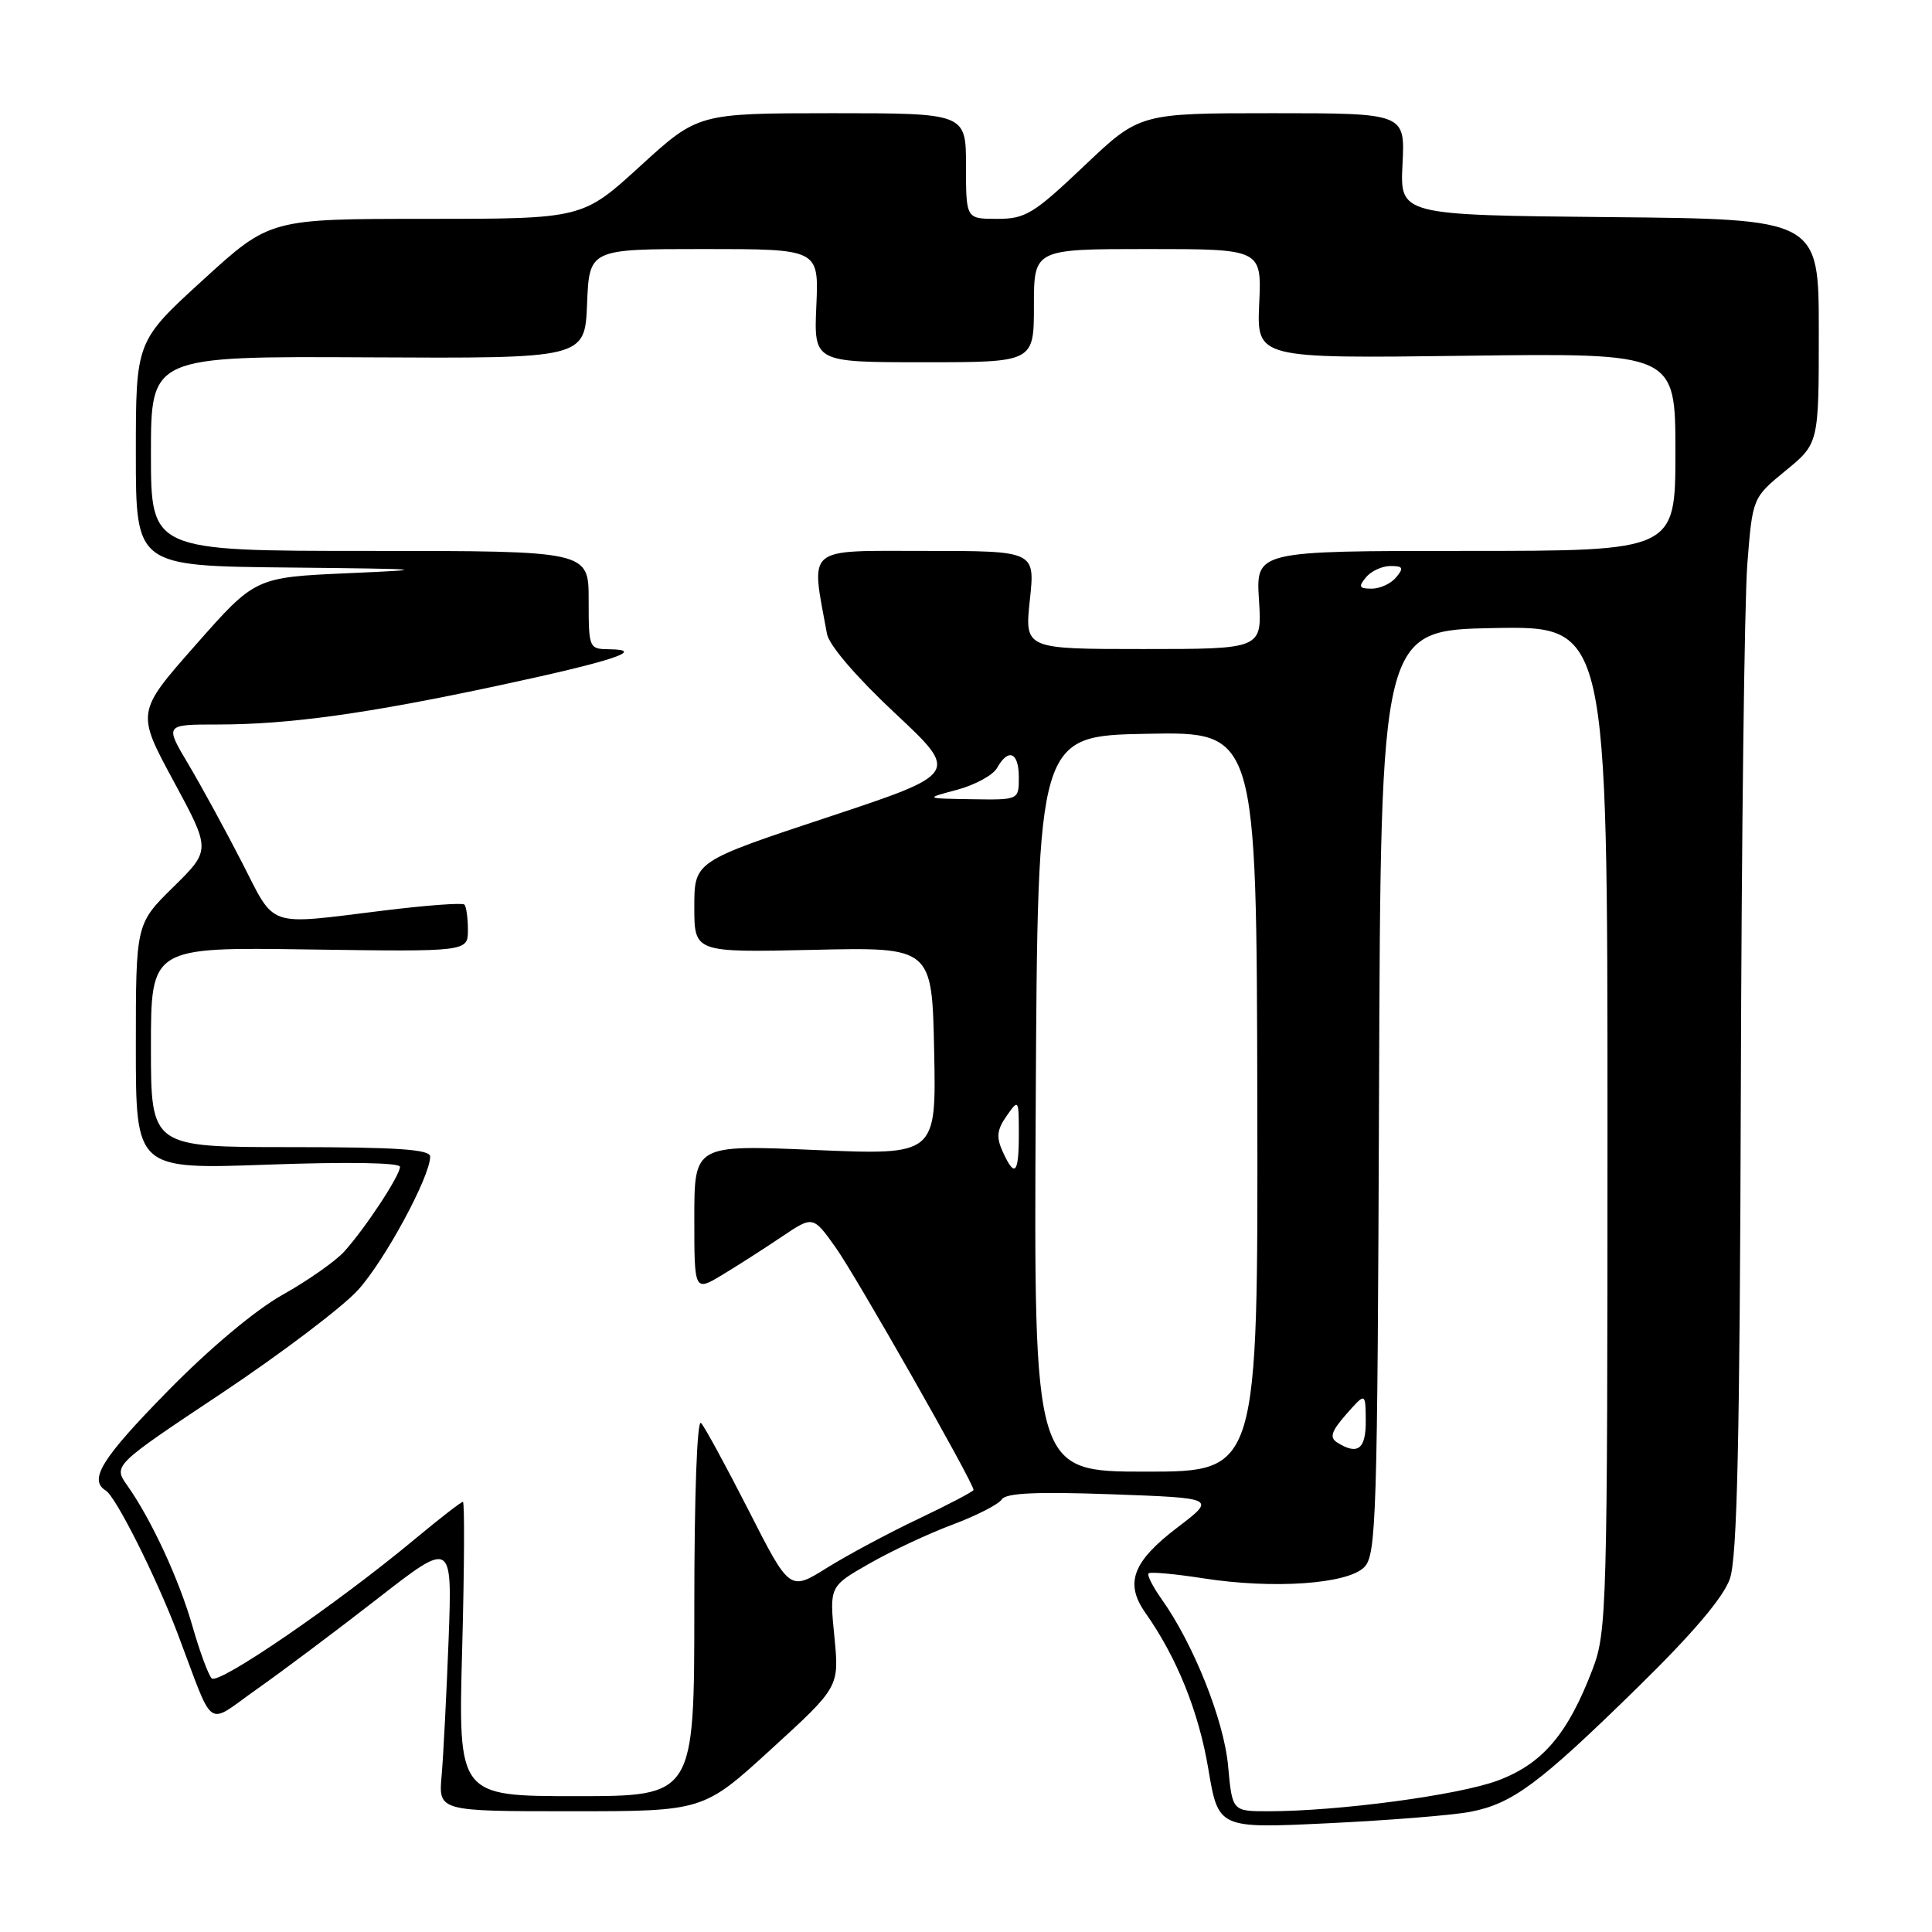 <?xml version="1.0" encoding="UTF-8" standalone="no"?>
<!DOCTYPE svg PUBLIC "-//W3C//DTD SVG 1.1//EN" "http://www.w3.org/Graphics/SVG/1.1/DTD/svg11.dtd" >
<svg xmlns="http://www.w3.org/2000/svg" xmlns:xlink="http://www.w3.org/1999/xlink" version="1.1" viewBox="0 0 256 256">
 <g >
 <path fill="currentColor"
d=" M 194.80 240.08 C 200.43 238.99 203.91 236.41 217.02 223.57 C 224.31 216.43 228.37 211.65 229.22 209.19 C 230.19 206.38 230.53 190.99 230.67 144.50 C 230.76 110.95 231.15 79.55 231.53 74.73 C 232.22 65.96 232.22 65.96 236.61 62.36 C 241.00 58.76 241.00 58.76 241.00 43.90 C 241.00 29.03 241.00 29.03 213.25 28.77 C 185.50 28.50 185.50 28.50 185.84 21.75 C 186.18 15.00 186.18 15.00 168.59 15.00 C 151.01 15.00 151.01 15.00 143.64 22.00 C 136.95 28.35 135.88 29.00 132.13 29.00 C 128.00 29.00 128.00 29.00 128.00 22.00 C 128.00 15.00 128.00 15.00 110.25 15.00 C 92.50 15.01 92.50 15.01 84.84 22.00 C 77.18 29.00 77.18 29.00 56.47 29.00 C 35.76 29.00 35.76 29.00 26.88 37.11 C 18.00 45.22 18.00 45.22 18.00 60.11 C 18.00 75.00 18.00 75.00 38.25 75.20 C 56.64 75.39 57.37 75.46 46.16 75.95 C 33.82 76.50 33.82 76.50 25.94 85.44 C 18.06 94.37 18.06 94.37 23.00 103.50 C 27.94 112.64 27.94 112.64 22.97 117.53 C 18.00 122.42 18.00 122.42 18.00 138.69 C 18.00 154.95 18.00 154.95 35.50 154.32 C 46.01 153.94 53.00 154.05 53.00 154.61 C 53.00 155.77 48.43 162.71 45.61 165.84 C 44.45 167.12 40.79 169.69 37.47 171.55 C 33.84 173.58 27.78 178.66 22.22 184.33 C 13.46 193.26 11.71 196.08 14.02 197.51 C 15.37 198.35 20.68 208.93 23.55 216.49 C 28.52 229.62 27.15 228.66 34.08 223.79 C 37.43 221.43 44.62 216.04 50.05 211.81 C 59.93 204.12 59.93 204.12 59.44 217.31 C 59.16 224.56 58.75 232.64 58.52 235.25 C 58.09 240.00 58.09 240.00 75.64 240.00 C 93.19 240.00 93.19 240.00 102.20 231.76 C 111.21 223.53 111.21 223.53 110.56 216.87 C 109.90 210.20 109.90 210.20 115.20 207.18 C 118.11 205.51 123.08 203.19 126.24 202.01 C 129.39 200.83 132.32 199.33 132.74 198.68 C 133.29 197.83 137.30 197.64 147.31 198.00 C 161.13 198.50 161.13 198.50 156.05 202.37 C 150.07 206.92 149.00 209.77 151.77 213.71 C 155.93 219.60 158.84 226.81 160.11 234.40 C 161.44 242.29 161.44 242.29 175.97 241.59 C 183.96 241.21 192.43 240.53 194.80 240.08 Z  M 162.73 234.00 C 162.19 227.96 158.14 217.82 153.91 211.88 C 152.74 210.23 151.97 208.70 152.19 208.48 C 152.41 208.25 155.69 208.55 159.47 209.14 C 168.74 210.58 178.52 209.90 180.76 207.67 C 182.37 206.06 182.52 201.33 182.73 144.71 C 182.95 83.50 182.95 83.50 197.98 83.22 C 213.00 82.95 213.00 82.95 213.00 149.46 C 213.00 213.02 212.91 216.21 211.05 221.12 C 207.76 229.76 204.42 233.70 198.47 235.93 C 193.26 237.87 177.38 240.00 168.03 240.00 C 163.28 240.00 163.28 240.00 162.73 234.00 Z  M 61.24 218.50 C 61.53 207.78 61.57 199.00 61.34 199.00 C 61.10 199.00 58.24 201.22 54.97 203.94 C 44.63 212.55 28.91 223.32 28.05 222.39 C 27.59 221.90 26.46 218.82 25.52 215.54 C 23.75 209.33 20.08 201.39 16.87 196.84 C 14.99 194.18 14.99 194.18 29.37 184.61 C 37.27 179.34 45.41 173.18 47.46 170.91 C 51.01 166.98 57.00 155.90 57.00 153.25 C 57.00 152.30 52.63 152.00 38.50 152.00 C 20.00 152.00 20.00 152.00 20.00 138.75 C 20.00 125.50 20.00 125.50 41.00 125.81 C 62.00 126.11 62.00 126.11 62.00 123.22 C 62.00 121.63 61.79 120.12 61.53 119.86 C 61.27 119.60 56.43 119.96 50.78 120.66 C 35.15 122.58 36.57 123.07 32.05 114.25 C 29.86 109.99 26.67 104.14 24.95 101.25 C 21.83 96.00 21.83 96.00 28.85 96.00 C 38.27 96.00 48.62 94.57 66.00 90.85 C 81.03 87.64 85.78 86.09 80.75 86.03 C 78.04 86.00 78.00 85.92 78.00 79.50 C 78.00 73.00 78.00 73.00 49.00 73.00 C 20.00 73.00 20.00 73.00 20.00 60.10 C 20.00 47.20 20.00 47.20 48.75 47.35 C 77.50 47.50 77.50 47.50 77.79 40.25 C 78.09 33.00 78.09 33.00 93.29 33.00 C 108.50 33.00 108.50 33.00 108.17 40.50 C 107.84 48.00 107.84 48.00 122.42 48.00 C 137.00 48.00 137.00 48.00 137.00 40.50 C 137.00 33.00 137.00 33.00 152.09 33.00 C 167.18 33.00 167.18 33.00 166.85 40.25 C 166.53 47.50 166.53 47.50 194.26 47.14 C 222.00 46.78 222.00 46.78 222.00 59.89 C 222.00 73.00 222.00 73.00 194.20 73.00 C 166.41 73.00 166.41 73.00 166.82 79.50 C 167.23 86.00 167.23 86.00 151.50 86.00 C 135.77 86.00 135.77 86.00 136.46 79.50 C 137.16 73.00 137.16 73.00 122.57 73.00 C 106.53 73.00 107.43 72.24 109.58 84.00 C 109.86 85.50 113.47 89.71 118.59 94.50 C 127.14 102.50 127.14 102.50 109.57 108.32 C 92.00 114.15 92.00 114.15 92.00 120.18 C 92.00 126.21 92.00 126.21 107.75 125.86 C 123.50 125.50 123.50 125.50 123.78 139.28 C 124.06 153.06 124.06 153.06 108.03 152.38 C 92.00 151.69 92.00 151.69 92.00 161.43 C 92.00 171.16 92.00 171.16 95.75 168.90 C 97.81 167.65 101.35 165.39 103.61 163.86 C 107.73 161.09 107.73 161.09 110.73 165.30 C 113.36 168.97 129.00 196.47 129.00 197.42 C 129.00 197.62 125.74 199.33 121.75 201.23 C 117.76 203.12 112.28 206.06 109.57 207.75 C 104.64 210.83 104.64 210.83 99.21 200.16 C 96.22 194.30 93.38 189.07 92.89 188.55 C 92.37 187.99 92.00 198.07 92.00 212.80 C 92.00 238.00 92.00 238.00 76.35 238.00 C 60.71 238.00 60.71 238.00 61.24 218.50 Z  M 137.24 146.25 C 137.50 97.50 137.50 97.50 152.00 97.23 C 166.50 96.95 166.50 96.95 166.60 145.98 C 166.69 195.00 166.69 195.00 151.84 195.00 C 136.98 195.00 136.98 195.00 137.24 146.25 Z  M 177.17 191.13 C 176.14 190.47 176.41 189.65 178.39 187.39 C 180.94 184.50 180.94 184.50 180.97 188.25 C 181.00 192.03 179.90 192.86 177.17 191.13 Z  M 132.86 152.59 C 131.99 150.68 132.10 149.70 133.38 147.87 C 134.97 145.60 135.00 145.64 135.00 150.28 C 135.00 155.56 134.47 156.13 132.86 152.59 Z  M 126.82 104.65 C 129.20 104.01 131.59 102.71 132.12 101.75 C 133.62 99.07 135.00 99.67 135.00 103.00 C 135.00 106.00 135.00 106.00 128.75 105.90 C 122.50 105.80 122.50 105.80 126.82 104.65 Z  M 181.00 76.50 C 181.68 75.67 183.14 75.00 184.24 75.00 C 185.91 75.00 186.04 75.25 185.00 76.50 C 184.32 77.33 182.86 78.00 181.76 78.00 C 180.09 78.00 179.96 77.75 181.00 76.50 Z "/>
</g>
</svg>